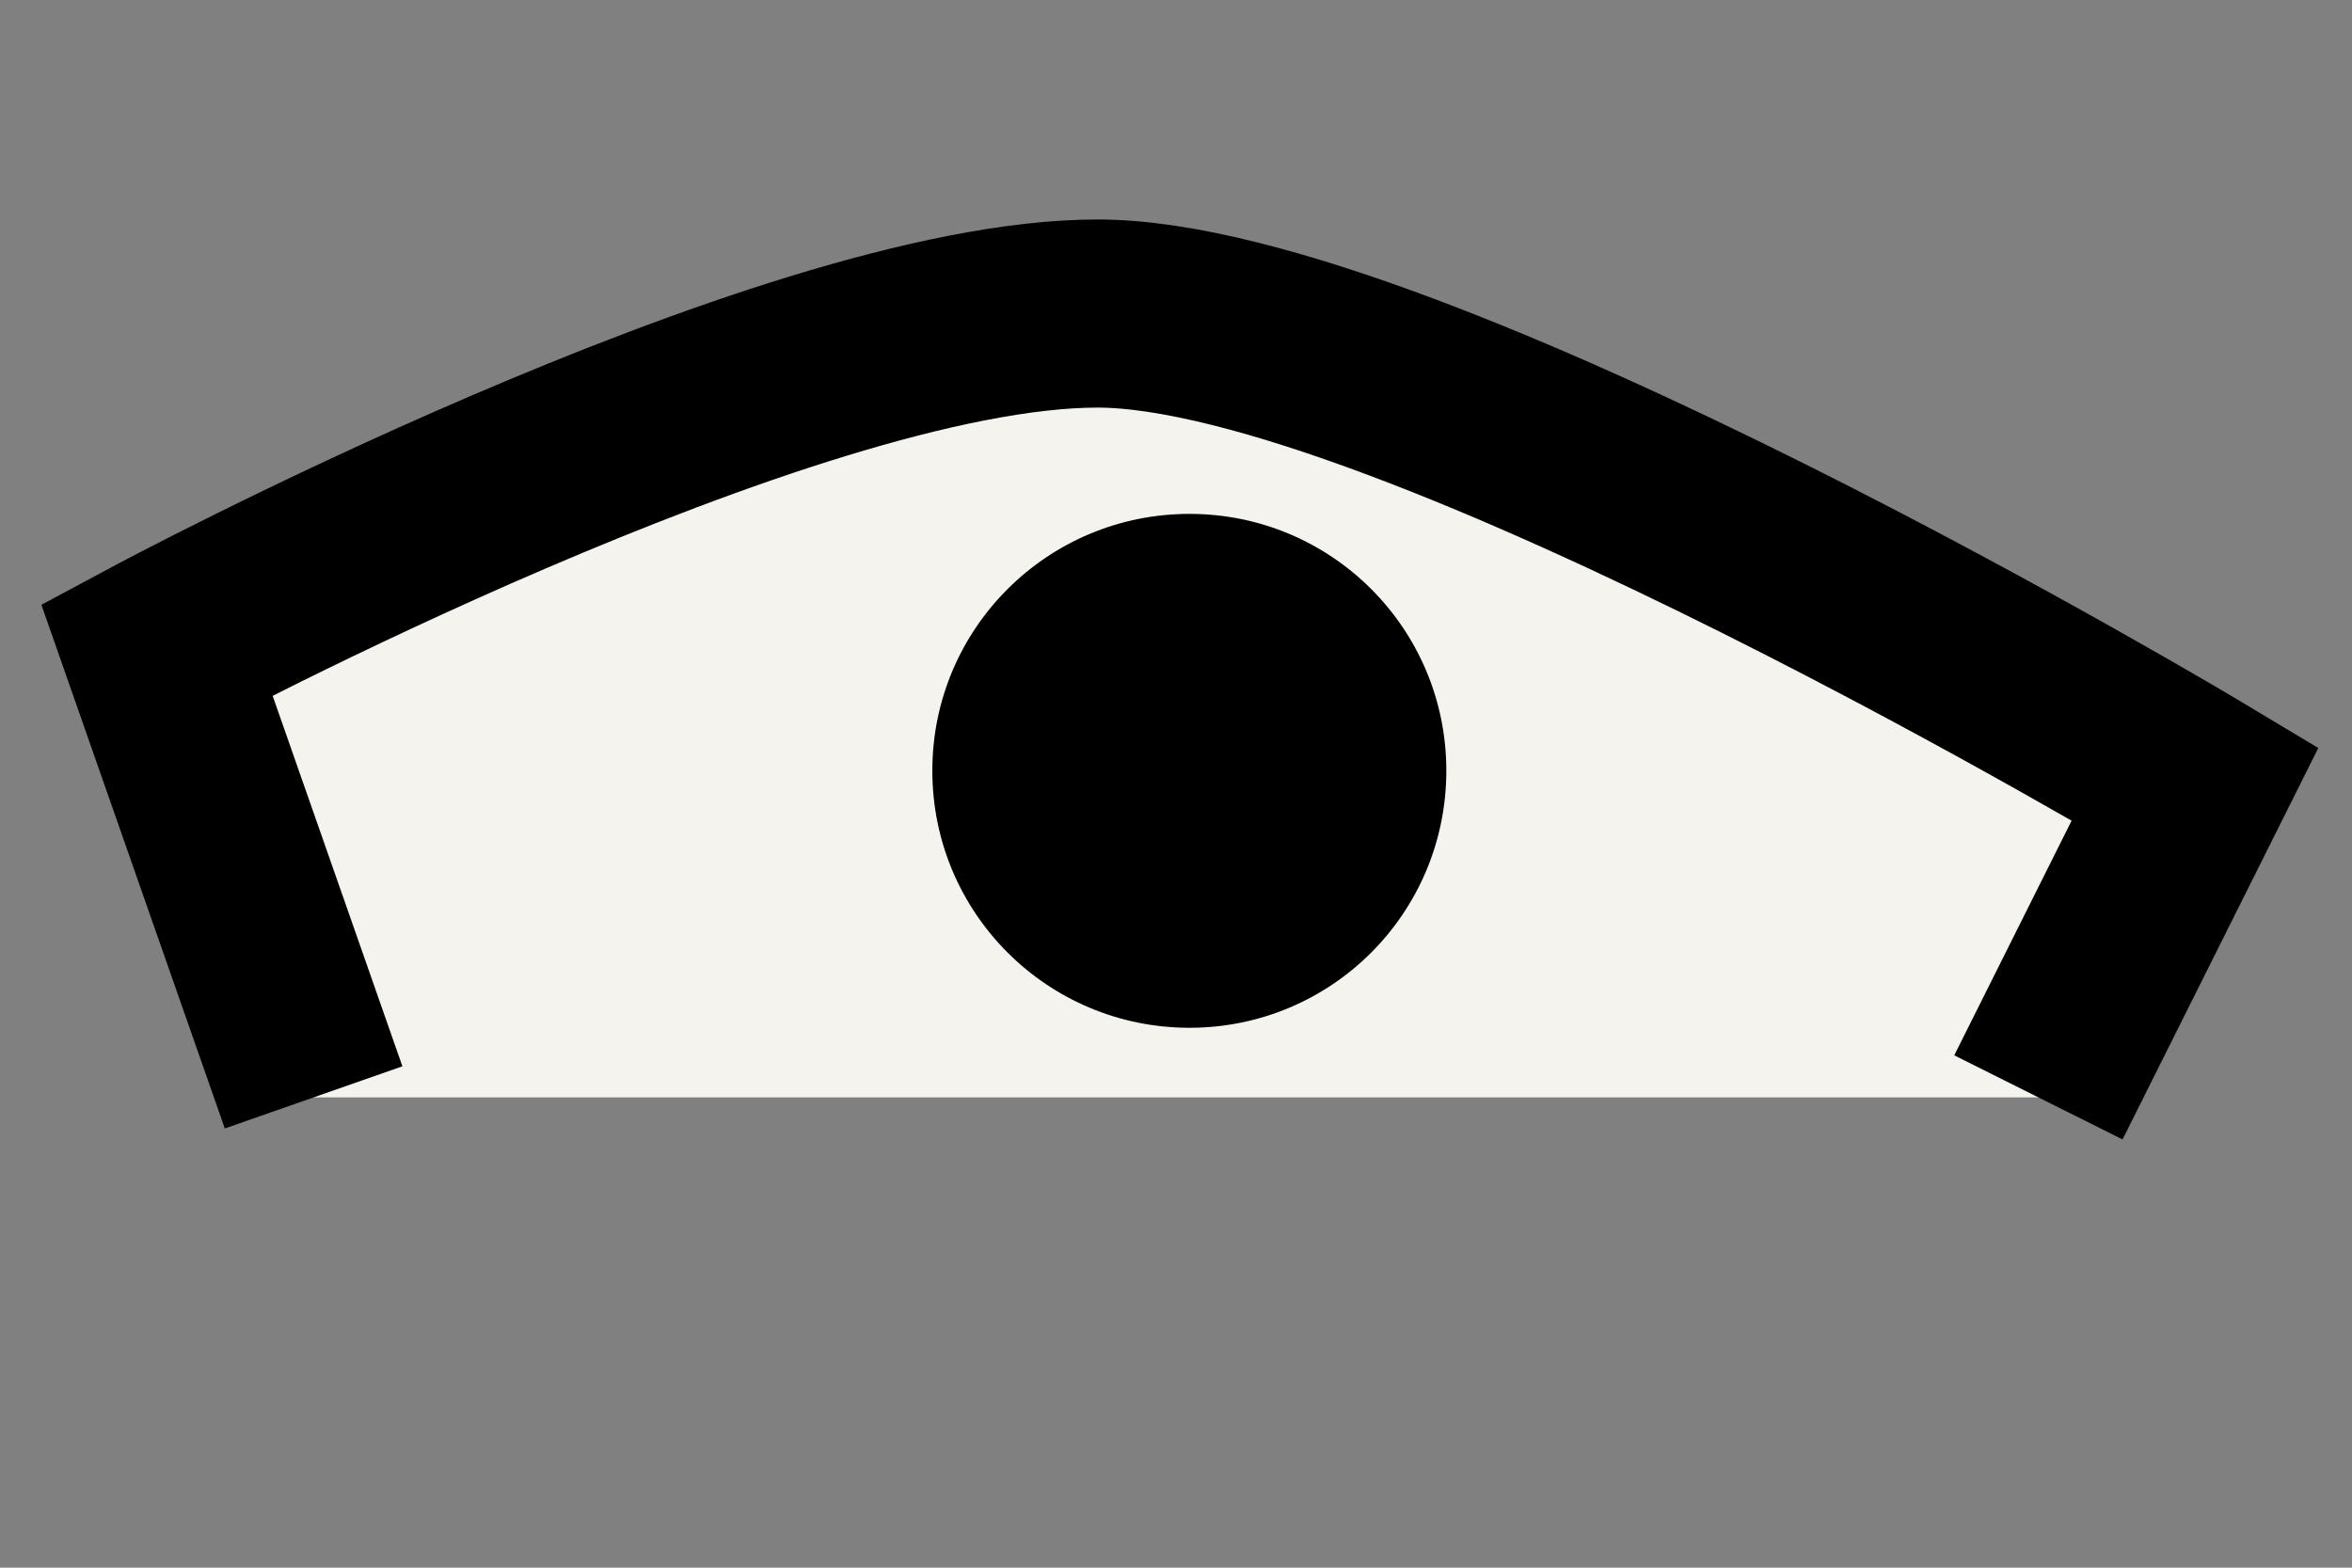 <svg xmlns="http://www.w3.org/2000/svg" viewBox="0 0 75 50" width="75" height="50">
	<rect x="0" y="0" width="75" height="50" fill="#808080" stroke="none"/>
	<style>
		tspan { white-space:pre }
		.white { fill: #f5f3ee } 
		.black { fill: #000000 } 
		.blackLine { fill: none;stroke: #000000;stroke-width: 6 } 
	</style>
	<g id="eye">
		<path id="white" class="white" d="M10 35L5 20C5 20 20 10 35 10C50 10 70 25 70 25L65 35C65 35 62.92 35 40 35C17.08 35 10 35 10 35Z" />
		<path id="black" class="black" d="M37.93 32.78C33.4 32.78 29.73 29.12 29.73 24.58C29.73 20.05 33.4 16.39 37.93 16.39C42.46 16.39 46.12 20.05 46.12 24.58C46.12 29.12 42.46 32.78 37.93 32.78Z" />
		<path id="blackLine" class="blackLine" d="M10 35L5 20.72C5 20.72 25 10 35 10C45 10 70 25 70 25L65 35" />
	</g>
</svg>